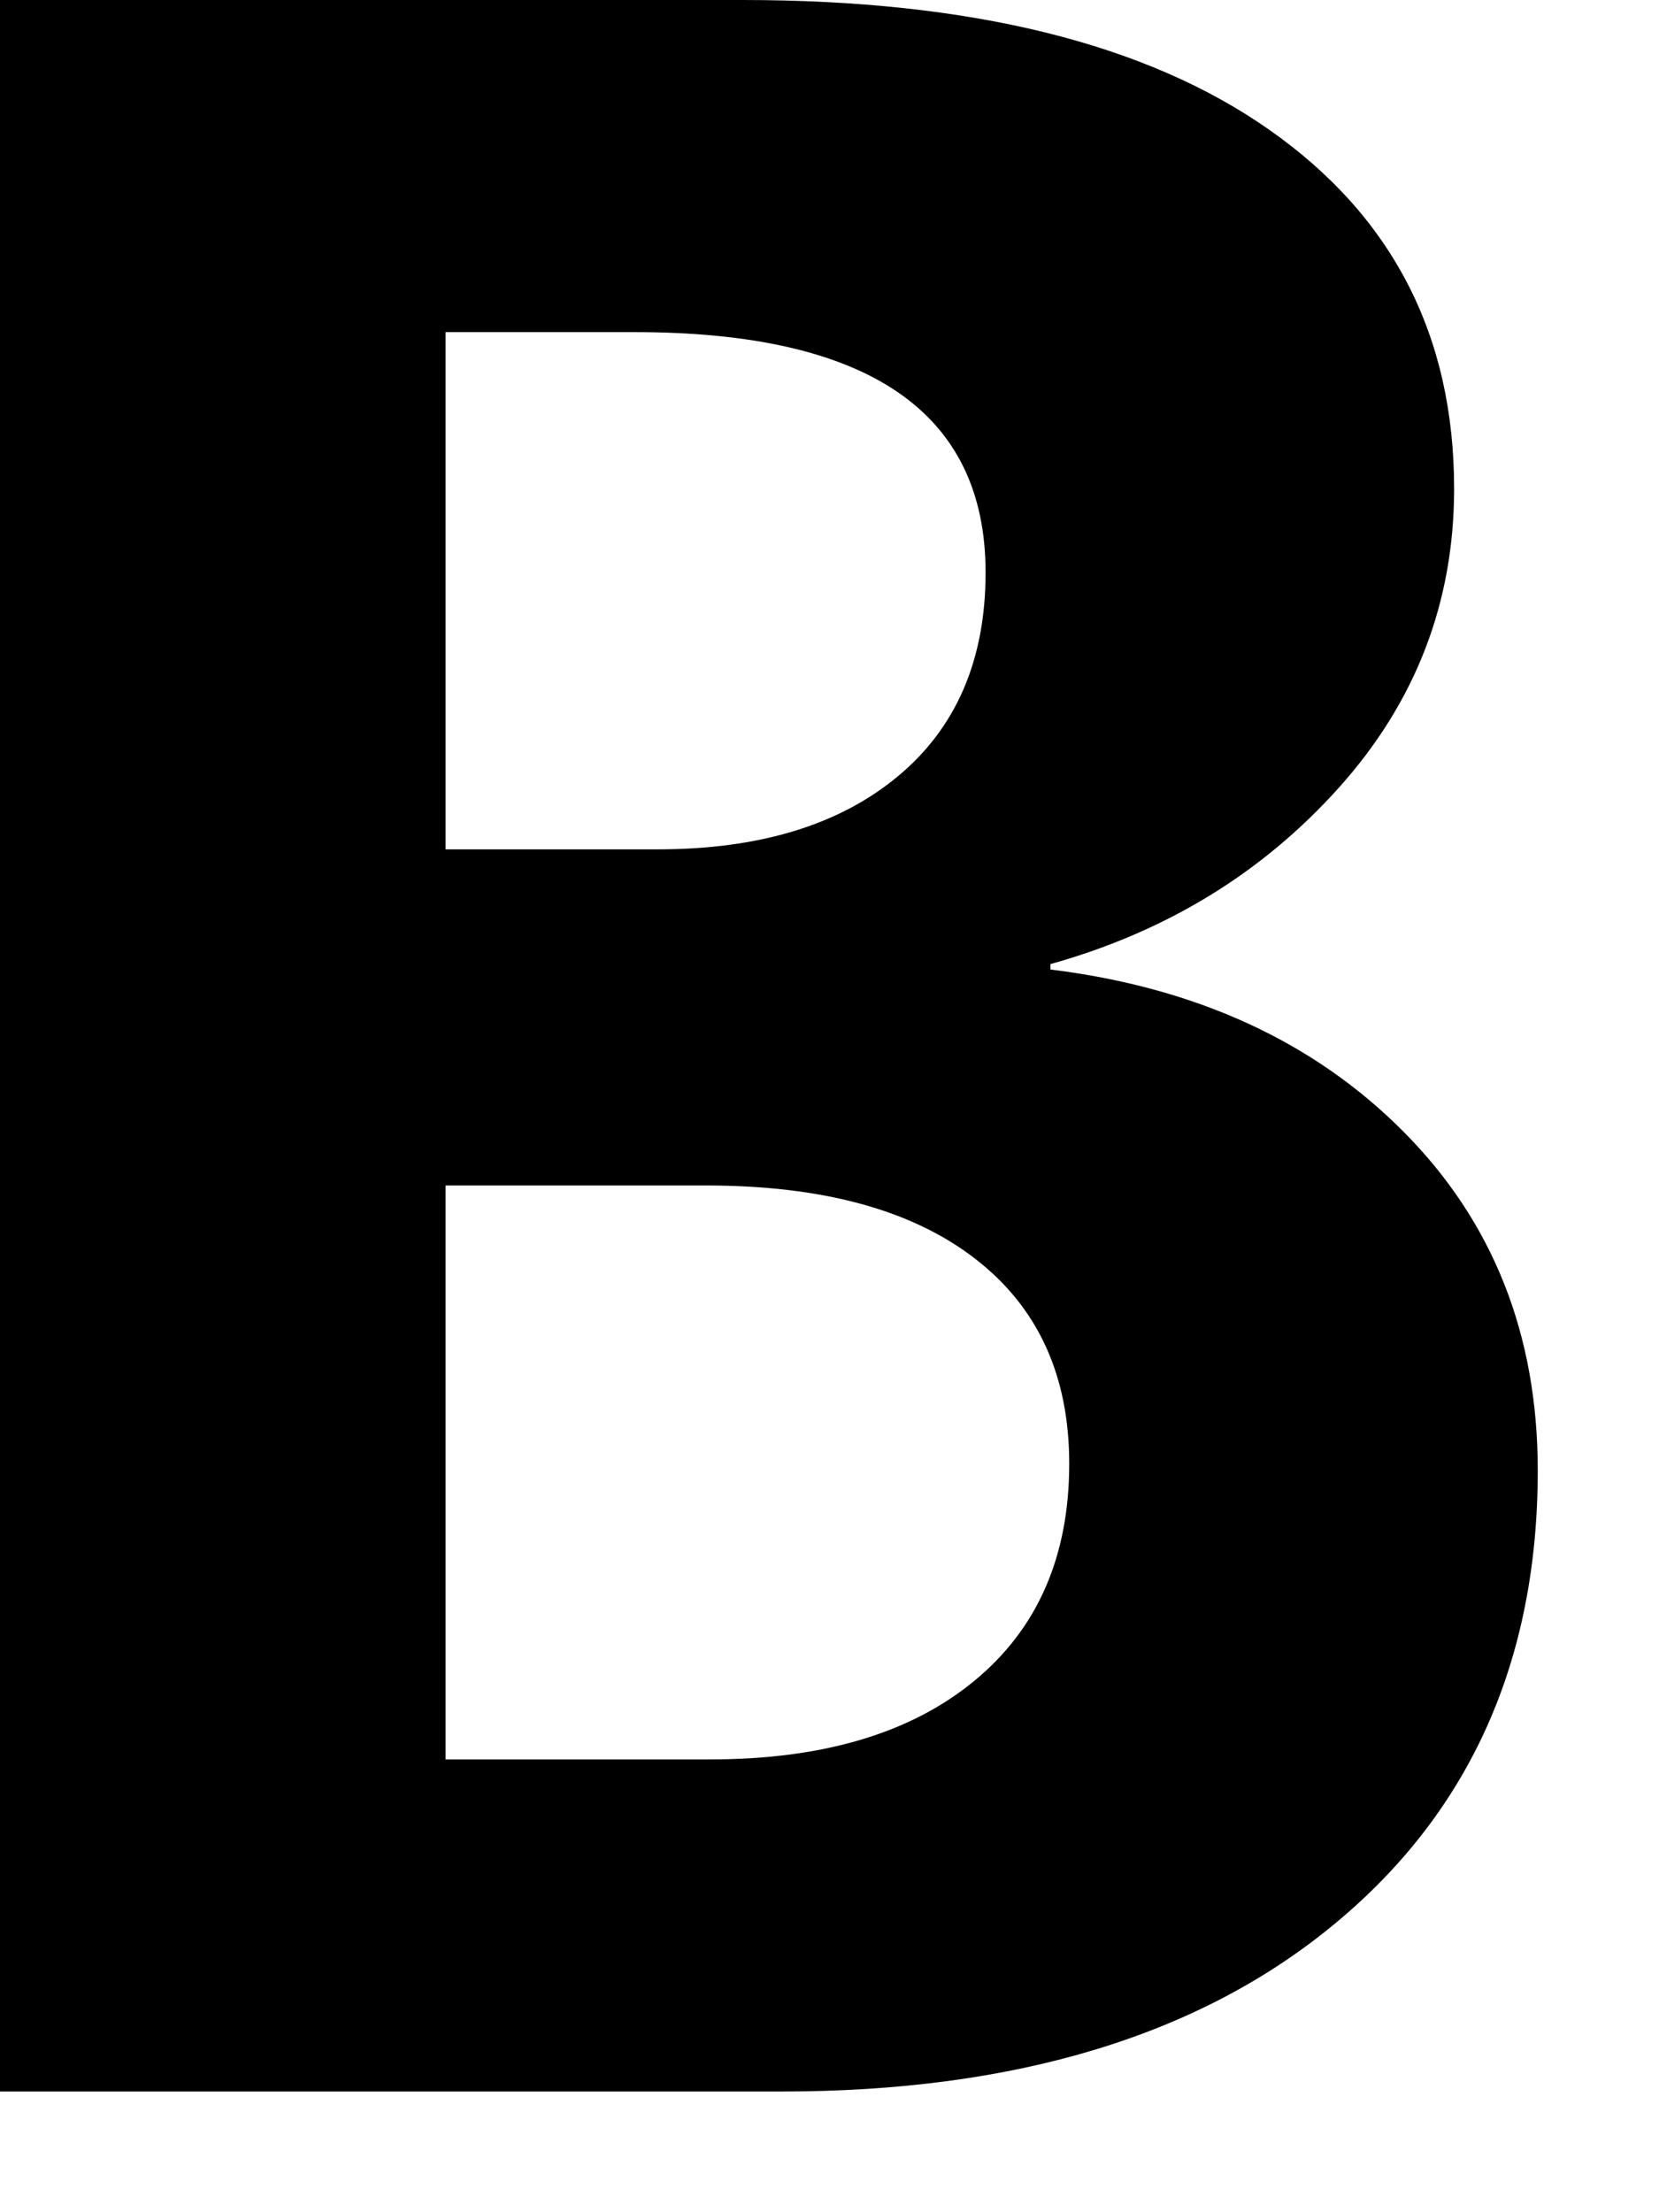 <?xml version="1.0" encoding="UTF-8" standalone="no"?>
<svg width="12px" height="16px" viewBox="0 0 12 16" version="1.1" xmlns="http://www.w3.org/2000/svg" xmlns:xlink="http://www.w3.org/1999/xlink">
    <!-- Generator: Sketch 3.8.3 (29802) - http://www.bohemiancoding.com/sketch -->
    <title>ic_bold</title>
    <desc>Created with Sketch.</desc>
    <defs></defs>
    <g id="过渡版本" stroke="none" stroke-width="1" fill="none" fill-rule="evenodd">
        <g id="Artboard-6" transform="translate(-851, -277)" fill="#000000">
            <path d="M851,292.127 L851,277 L856.371,277 C858.018,277 859.288,277.312 860.18,277.938 C861.072,278.563 861.518,279.428 861.518,280.535 C861.518,281.355 861.241,282.075 860.688,282.693 C860.134,283.312 859.438,283.738 858.598,283.973 L858.598,284.012 C859.652,284.142 860.504,284.533 861.151,285.184 C861.799,285.835 862.123,286.652 862.123,287.635 C862.123,289.008 861.635,290.101 860.658,290.911 C859.682,291.722 858.347,292.127 856.654,292.127 L851,292.127 Z M854.223,279.402 L854.223,283.143 L855.756,283.143 C856.492,283.143 857.071,282.967 857.494,282.615 C857.917,282.264 858.129,281.772 858.129,281.141 C858.129,279.982 857.283,279.402 855.59,279.402 L854.223,279.402 Z M854.223,285.574 L854.223,289.725 L856.137,289.725 C856.951,289.725 857.587,289.536 858.046,289.158 C858.505,288.781 858.734,288.257 858.734,287.586 C858.734,286.948 858.507,286.453 858.051,286.102 C857.595,285.75 856.947,285.574 856.107,285.574 L854.223,285.574 Z" id="ic_bold"></path>
        </g>
    </g>
</svg>